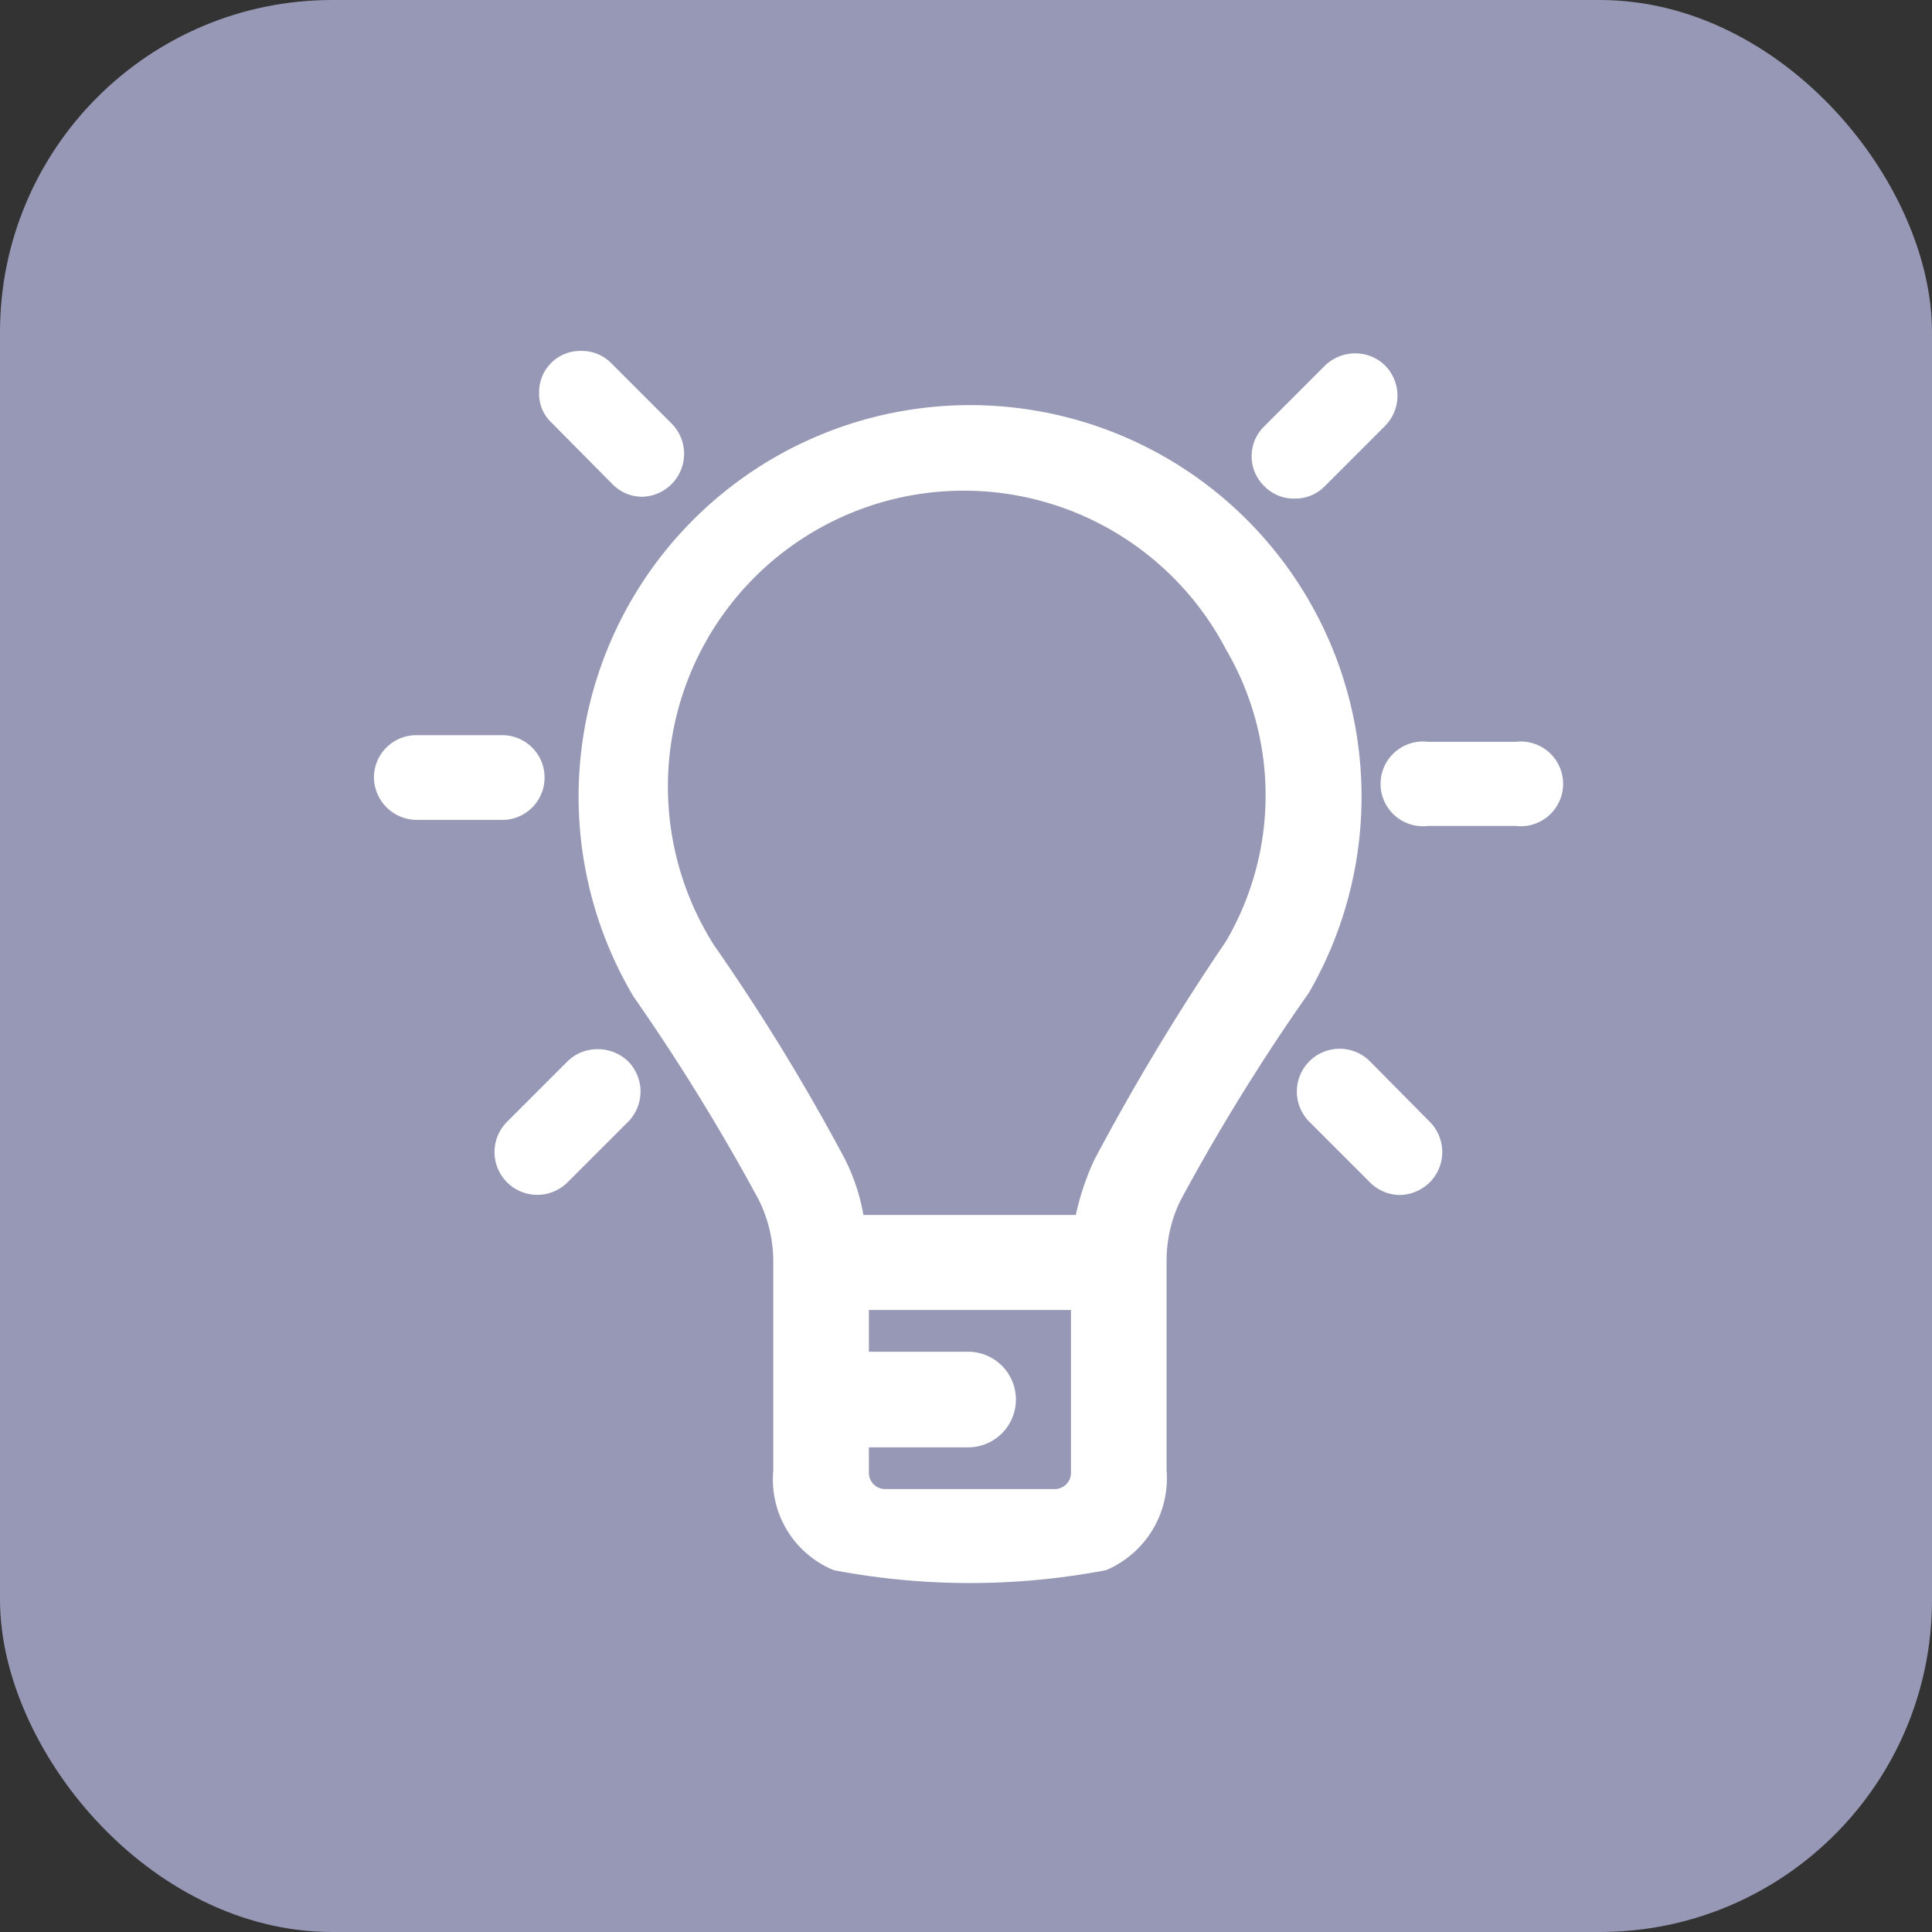 <svg xmlns="http://www.w3.org/2000/svg" viewBox="0 0 31.93 31.93"><rect x="0" y="0" width="31.93" height="31.93" fill="#333333" stroke="none"/><defs><style>.cls-1{fill:#9698b5;}.cls-2{fill:#fff;}</style></defs><g id="Layer_2" data-name="Layer 2"><g id="Layer_1-2" data-name="Layer 1"><rect class="cls-1" width="31.93" height="31.93" rx="5.49"/><path class="cls-2" d="M21.4,8.24a.68.68,0,0,0,.49-.2l1-1a.71.71,0,0,0,0-1,.7.7,0,0,0-.49-.2.72.72,0,0,0-.5.2l-1,1a.69.69,0,0,0,0,1A.68.68,0,0,0,21.4,8.24Z"/><path class="cls-2" d="M9.87,17.34a.7.7,0,0,0-.49.2l-1,1a.7.7,0,1,0,1,1l1-1a.71.71,0,0,0,0-1A.72.72,0,0,0,9.87,17.34Z"/><path class="cls-2" d="M22.64,17.54a.7.7,0,0,0-1,1l1,1a.71.71,0,0,0,.49.21.73.73,0,0,0,.5-.21.71.71,0,0,0,0-1Z"/><path class="cls-2" d="M21.63,16.41a6.47,6.47,0,1,0-11.16.06,34.49,34.49,0,0,1,2.07,3.36,2.29,2.29,0,0,1,.24,1v3.47a1.62,1.62,0,0,0,1,1.65,12,12,0,0,0,4.5,0,1.65,1.65,0,0,0,1-1.65V20.84a2.26,2.26,0,0,1,.23-1A34.05,34.05,0,0,1,21.63,16.41ZM17.7,24.33a.27.27,0,0,1-.27.28h-2.8a.27.27,0,0,1-.27-.28v-.41H16a.79.79,0,1,0,0-1.58H14.36v-.69H17.7Zm.38-5.15a4.32,4.32,0,0,0-.3.9H14.27a3.33,3.33,0,0,0-.32-.95,34.71,34.71,0,0,0-2.15-3.51,4.89,4.89,0,1,1,8.46-4.89,4.77,4.77,0,0,1,0,4.83A38.27,38.27,0,0,0,18.08,19.18Z"/><path class="cls-2" d="M9,12.85a.7.7,0,0,0-.7-.7H6.88a.7.7,0,0,0-.7.7.71.71,0,0,0,.7.7H8.34A.7.7,0,0,0,9,12.85Z"/><path class="cls-2" d="M10.12,8a.69.69,0,0,0,.49.21h0A.71.71,0,0,0,11.1,7l-1-1a.68.68,0,0,0-.49-.2.68.68,0,0,0-.7.7.65.65,0,0,0,.21.49Z"/><path class="cls-2" d="M25.05,12.26H23.6a.7.7,0,1,0,0,1.39h1.45a.7.7,0,1,0,0-1.39Z"/></g></g></svg>